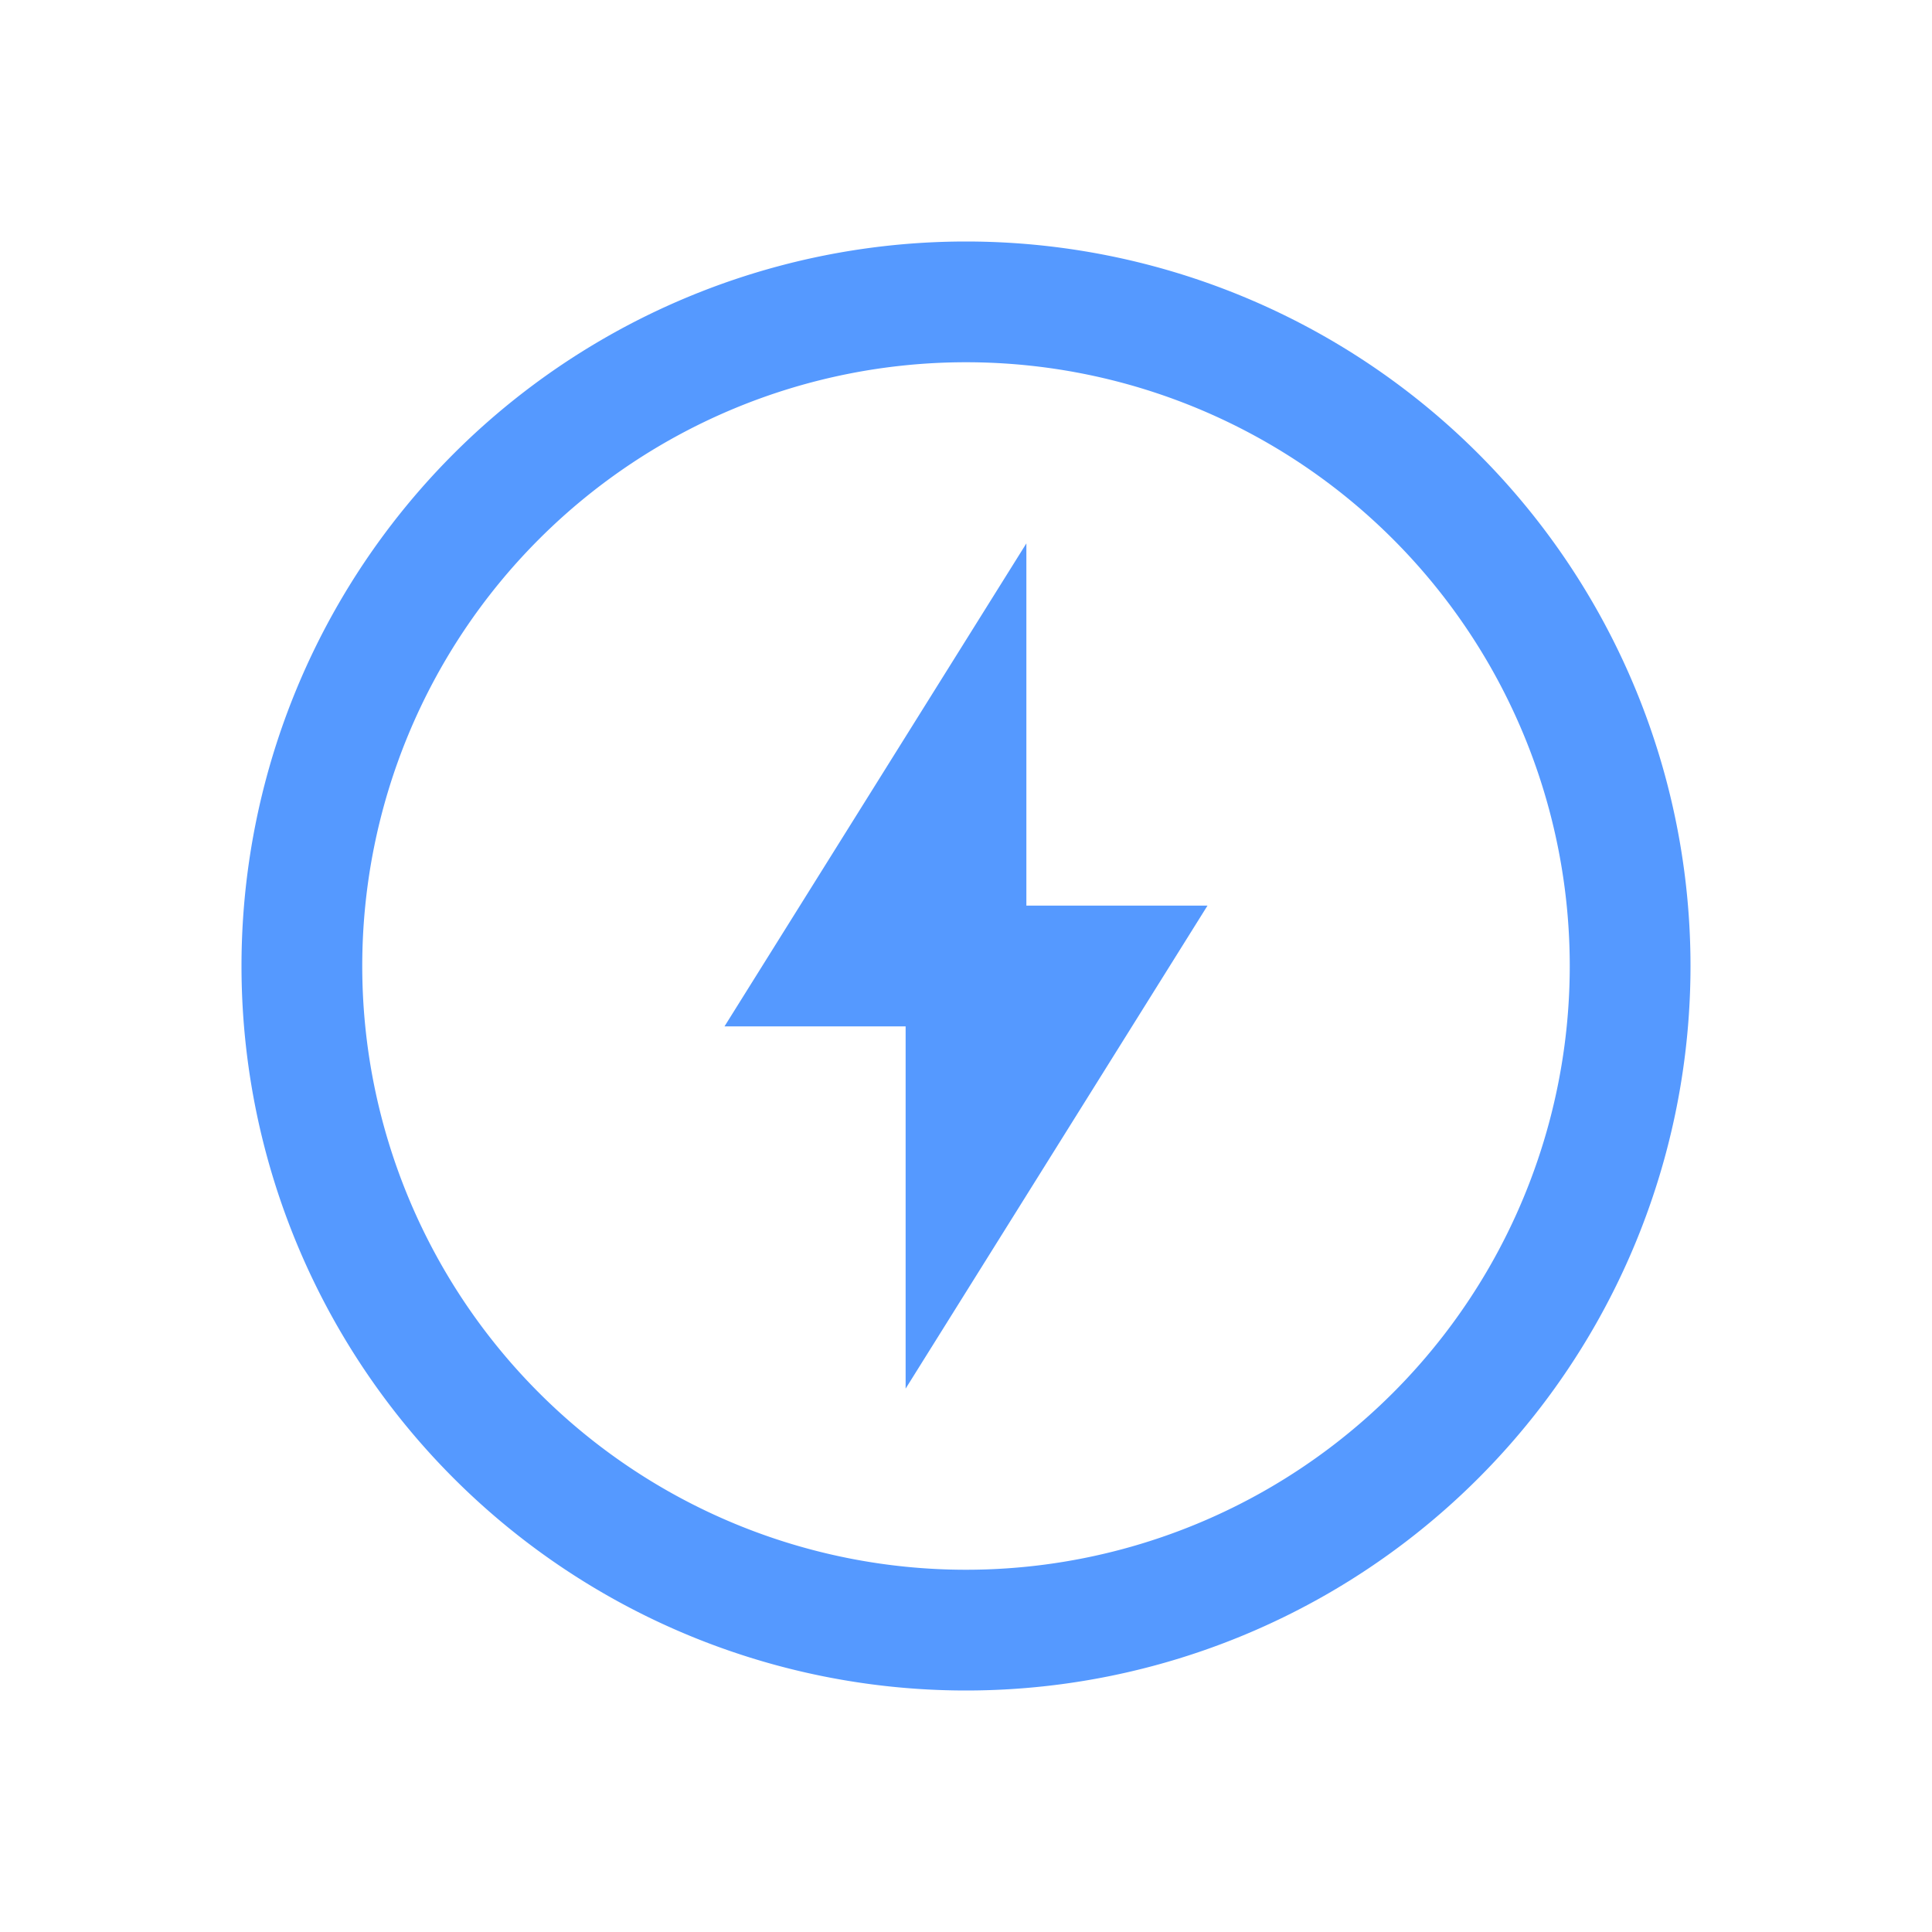 <?xml version="1.0" encoding="UTF-8" standalone="no"?>
<svg
   xmlns:dc="http://purl.org/dc/elements/1.1/"
   xmlns:cc="http://creativecommons.org/ns#"
   xmlns:rdf="http://www.w3.org/1999/02/22-rdf-syntax-ns#"
   xmlns:svg="http://www.w3.org/2000/svg"
   xmlns="http://www.w3.org/2000/svg"
   xmlns:sodipodi="http://sodipodi.sourceforge.net/DTD/sodipodi-0.dtd"
   xmlns:inkscape="http://www.inkscape.org/namespaces/inkscape"
   sodipodi:docname="system-shutdown.svg"
   inkscape:version="1.0 (4035a4fb49, 2020-05-01)"
   version="1.1"
   id="svg4359"
   height="32"
   width="32">
  <defs
     id="defs4361" />
  <sodipodi:namedview
     inkscape:document-rotation="0"
     fit-margin-bottom="0"
     fit-margin-right="0"
     fit-margin-left="0"
     fit-margin-top="0"
     showguides="true"
     borderlayer="true"
     inkscape:showpageshadow="false"
     inkscape:window-maximized="1"
     inkscape:window-y="0"
     inkscape:window-x="0"
     inkscape:window-height="1031"
     inkscape:window-width="1920"
     inkscape:document-units="px"
     inkscape:grid-bbox="true"
     showgrid="true"
     inkscape:current-layer="layer1"
     inkscape:cy="19.104743"
     inkscape:cx="13.5"
     inkscape:zoom="17.448276"
     inkscape:pageshadow="2"
     inkscape:pageopacity="0.0"
     borderopacity="1.0"
     bordercolor="#666666"
     pagecolor="#ffffff"
     id="base">
    <inkscape:grid
       originy="5"
       originx="5"
       id="grid4105"
       type="xygrid" />
    <sodipodi:guide
       id="guide4111"
       orientation="22,0"
       position="4,4" />
    <sodipodi:guide
       id="guide4113"
       orientation="0,22"
       position="4,4" />
    <sodipodi:guide
       id="guide4115"
       orientation="-22,0"
       position="28,26" />
    <sodipodi:guide
       id="guide4130"
       orientation="16,0"
       position="16,15" />
    <sodipodi:guide
       id="guide4132"
       orientation="0,16"
       position="17,16" />
    <sodipodi:guide
       id="guide4166"
       orientation="0,-4"
       position="28,28" />
  </sodipodi:namedview>
  <g
     transform="translate(5,-21)"
     inkscape:groupmode="layer"
     inkscape:label="Layer 1"
     id="layer1">
    <rect
       y="19"
       x="-5"
       height="2"
       width="2"
       id="rect4147"
       style="color:#000000;clip-rule:nonzero;display:inline;overflow:visible;visibility:visible;opacity:1;isolation:auto;mix-blend-mode:normal;color-interpolation:sRGB;color-interpolation-filters:linearRGB;solid-color:#000000;solid-opacity:1;fill:#5599ff;fill-opacity:1;fill-rule:nonzero;stroke:none;stroke-width:1;stroke-linecap:butt;stroke-linejoin:miter;stroke-miterlimit:4;stroke-dasharray:none;stroke-dashoffset:0;stroke-opacity:1;color-rendering:auto;image-rendering:auto;shape-rendering:auto;text-rendering:auto;enable-background:accumulate" />
    <path
       id="path4157"
       transform="translate(-5,21)"
       d="M 16 4 A 12 12 0 0 0 4 16 A 12 12 0 0 0 16 28 A 12 12 0 0 0 28 16 A 12 12 0 0 0 16 4 z M 16 6 A 10 10 0 0 1 26 16 A 10 10 0 0 1 16 26 A 10 10 0 0 1 6 16 A 10 10 0 0 1 16 6 z M 17 9 L 12 17 L 15 17 L 15 23 L 20 15 L 17 15 L 17 9 z "
       style="opacity:1;fill:#5599ff;fill-opacity:1;stroke:none;stroke-width:0.1;stroke-linecap:round;stroke-linejoin:miter;stroke-miterlimit:4;stroke-dasharray:none;stroke-opacity:0.299" />
  </g>
</svg>
